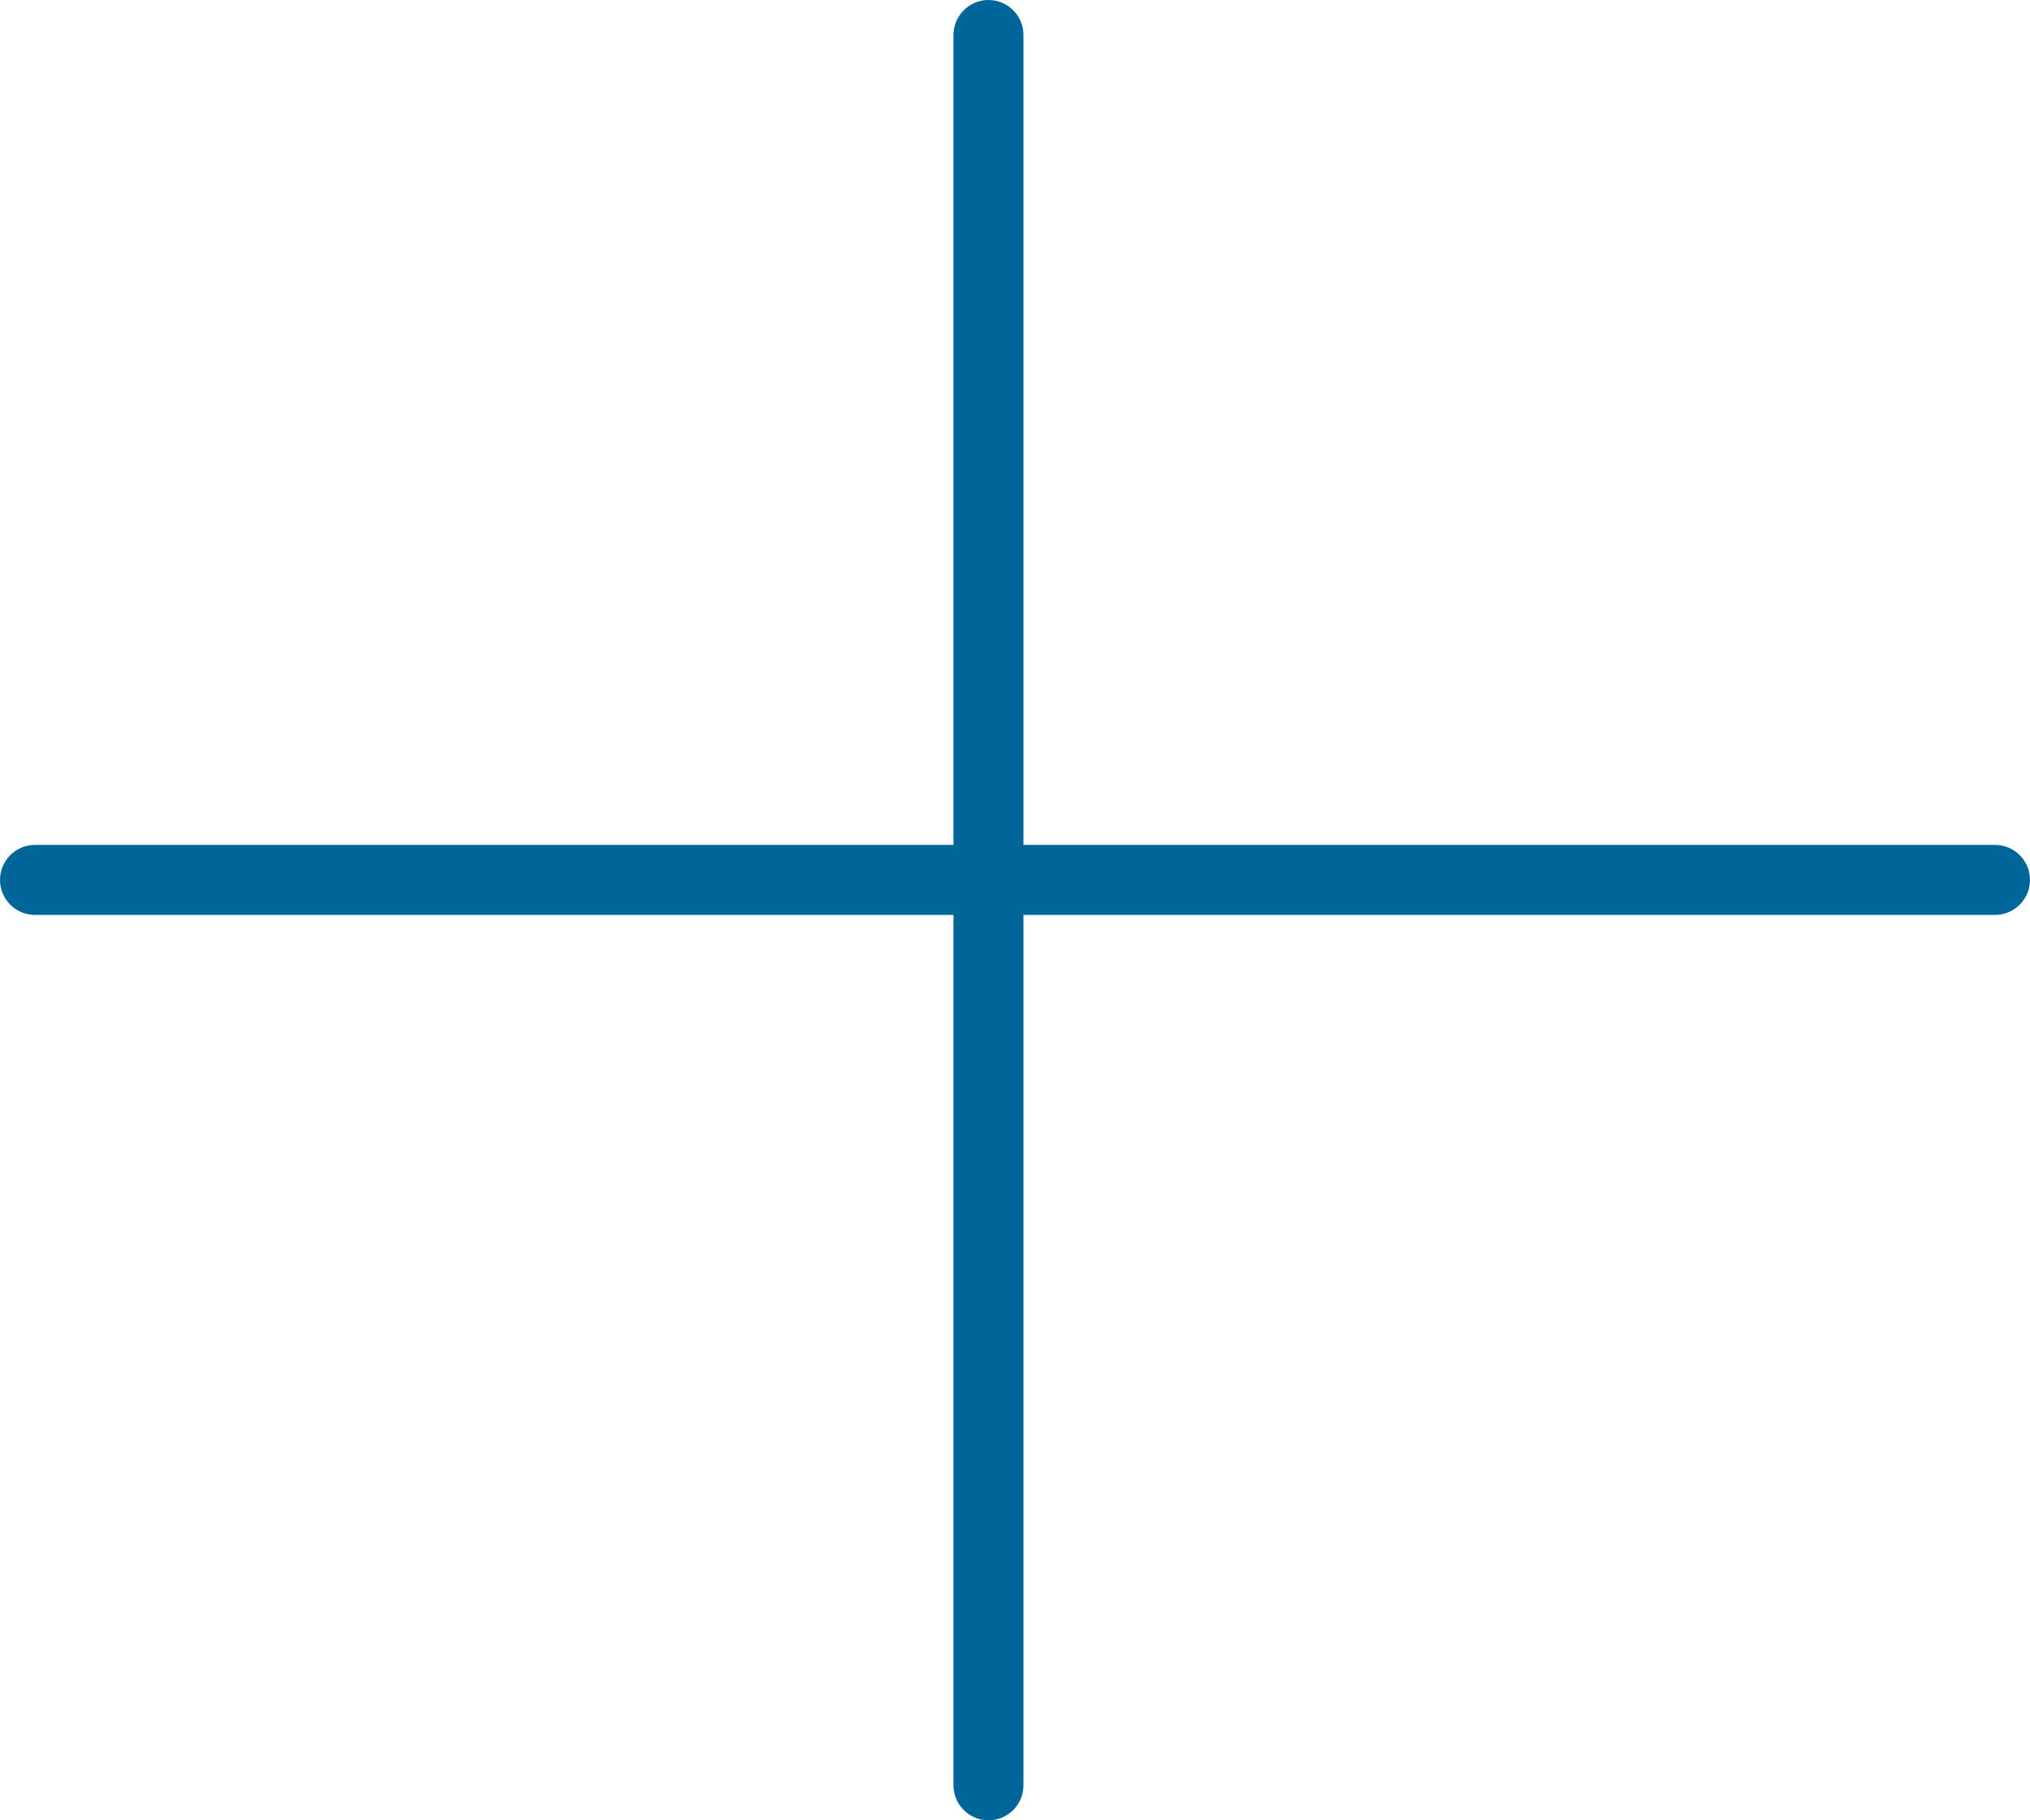 <svg width="29" height="26" viewBox="0 0 29 26" fill="none" xmlns="http://www.w3.org/2000/svg">
<path fill-rule="evenodd" clip-rule="evenodd" d="M14.121 0C14.398 0 14.621 0.224 14.621 0.5V12.068H28.5C28.776 12.068 29 12.292 29 12.568C29 12.844 28.776 13.068 28.5 13.068H14.621V25.5C14.621 25.776 14.398 26 14.121 26C13.845 26 13.621 25.776 13.621 25.5V13.068H0.5C0.224 13.068 0 12.844 0 12.568C0 12.292 0.224 12.068 0.5 12.068H13.621V0.5C13.621 0.224 13.845 0 14.121 0Z" fill="#006699"/>
</svg>
